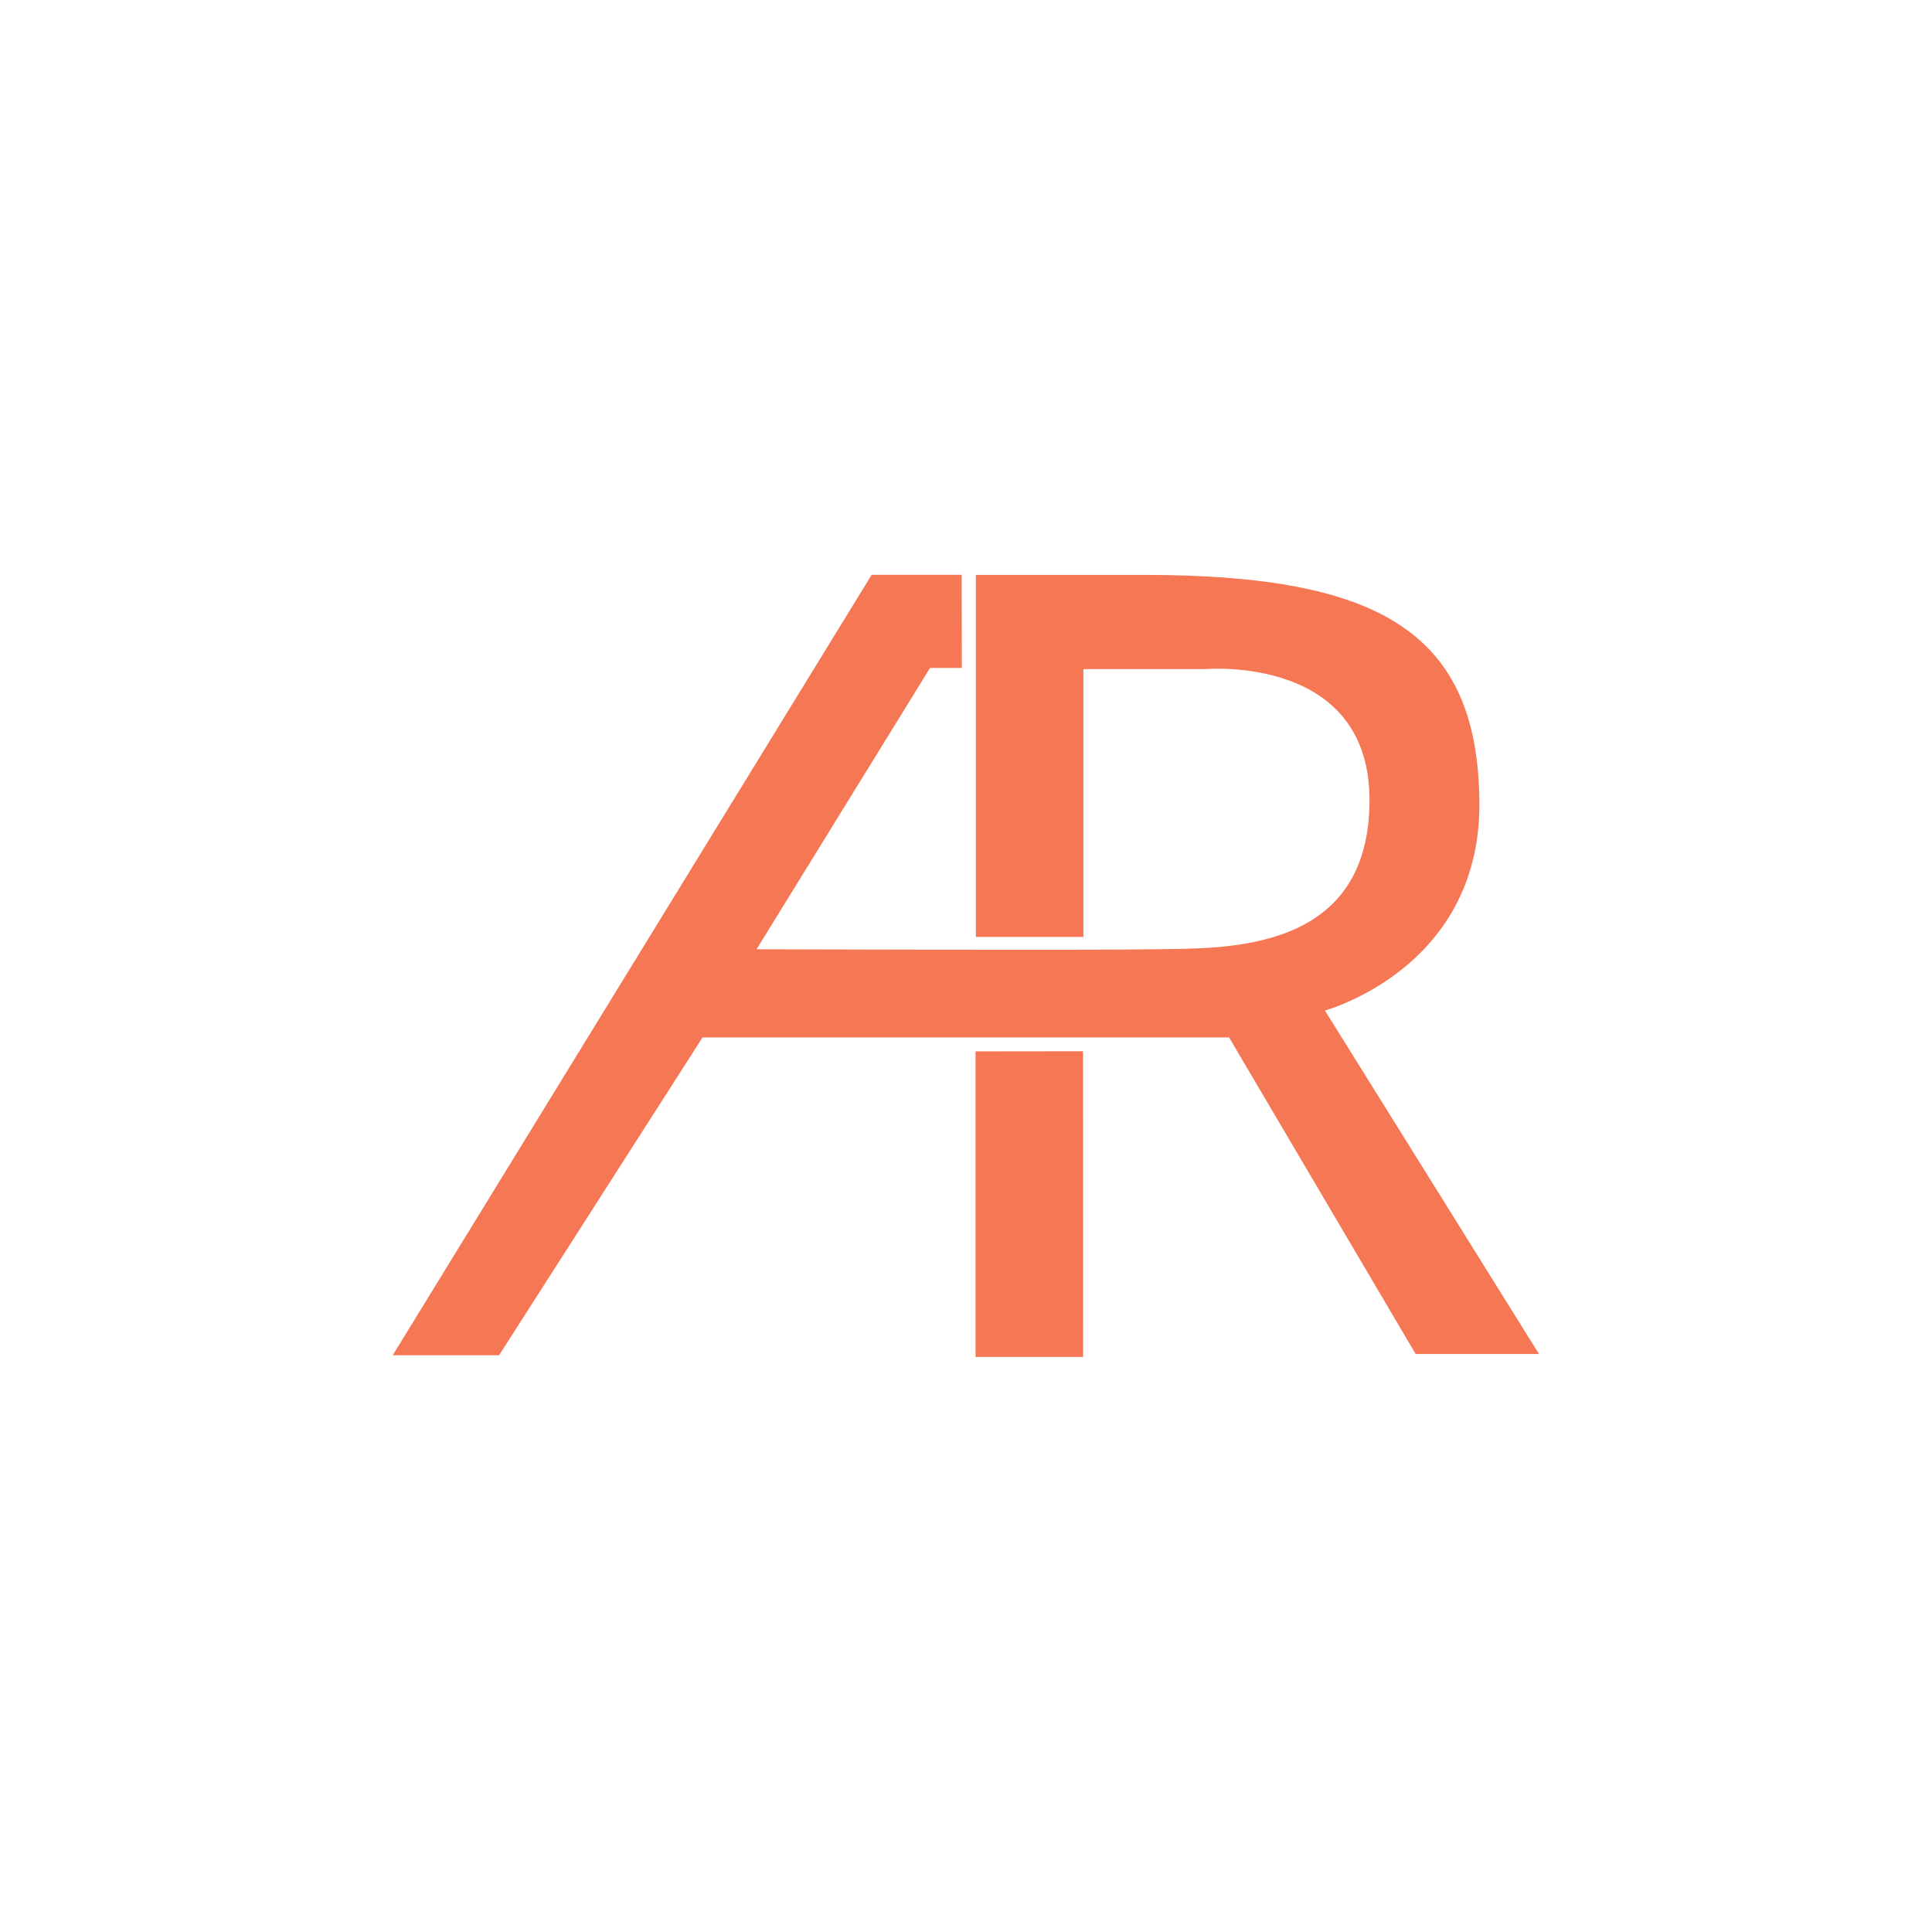 <svg
   xmlns:dc="http://purl.org/dc/elements/1.1/"
   xmlns:cc="http://creativecommons.org/ns#"
   xmlns:rdf="http://www.w3.org/1999/02/22-rdf-syntax-ns#"
   xmlns:svg="http://www.w3.org/2000/svg"
   xmlns="http://www.w3.org/2000/svg"
   version="1.1"
   id="svg23"
   width="640"
   height="640"
   viewBox="0 0 640 640">
  <defs
     id="defs27" />
  <g
     id="layer1" />
  <g
     id="g31">
    <g
       id="g866"
       transform="matrix(2.512,0,0,2.512,-472.923,-528.411)">
      <path
         id="path35"
         d="m 314.587,286.657 h -11.095 l -62.54,101.914 h 12.857 l 26.825,-41.905 h 70 l 24.603,41.746 h 15.079 l -28.095,-45.079 c 0,0 20.794,-5.238 20.635,-27.143 -0.159,-21.905 -12.54,-29.524 -43.81,-29.524 h -21.587 l 3.8e-4,46.743 h 13.175 l -3.8e-4,-35.315 h 16.508 c 0,0 22.54,-2.063 22.222,18.254 -0.317,20.317 -19.841,19.524 -28.413,19.683 -8.571,0.159 -53.81,0 -53.81,0 l 23.492,-38.095 h 3.97 z"
         style="fill:#f57754;fill-opacity:1;stroke:#f57754;stroke-width:1px;stroke-linecap:butt;stroke-linejoin:miter;stroke-opacity:1" />
      <path
         id="path39"
         d="m 317.412,349.502 v 39.294 h 13.188 l -0.007,-39.311 z"
         style="fill:#f57754;fill-opacity:1;stroke:#f57754;stroke-width:1px;stroke-linecap:butt;stroke-linejoin:miter;stroke-opacity:1" />
    </g>
  </g>
</svg>